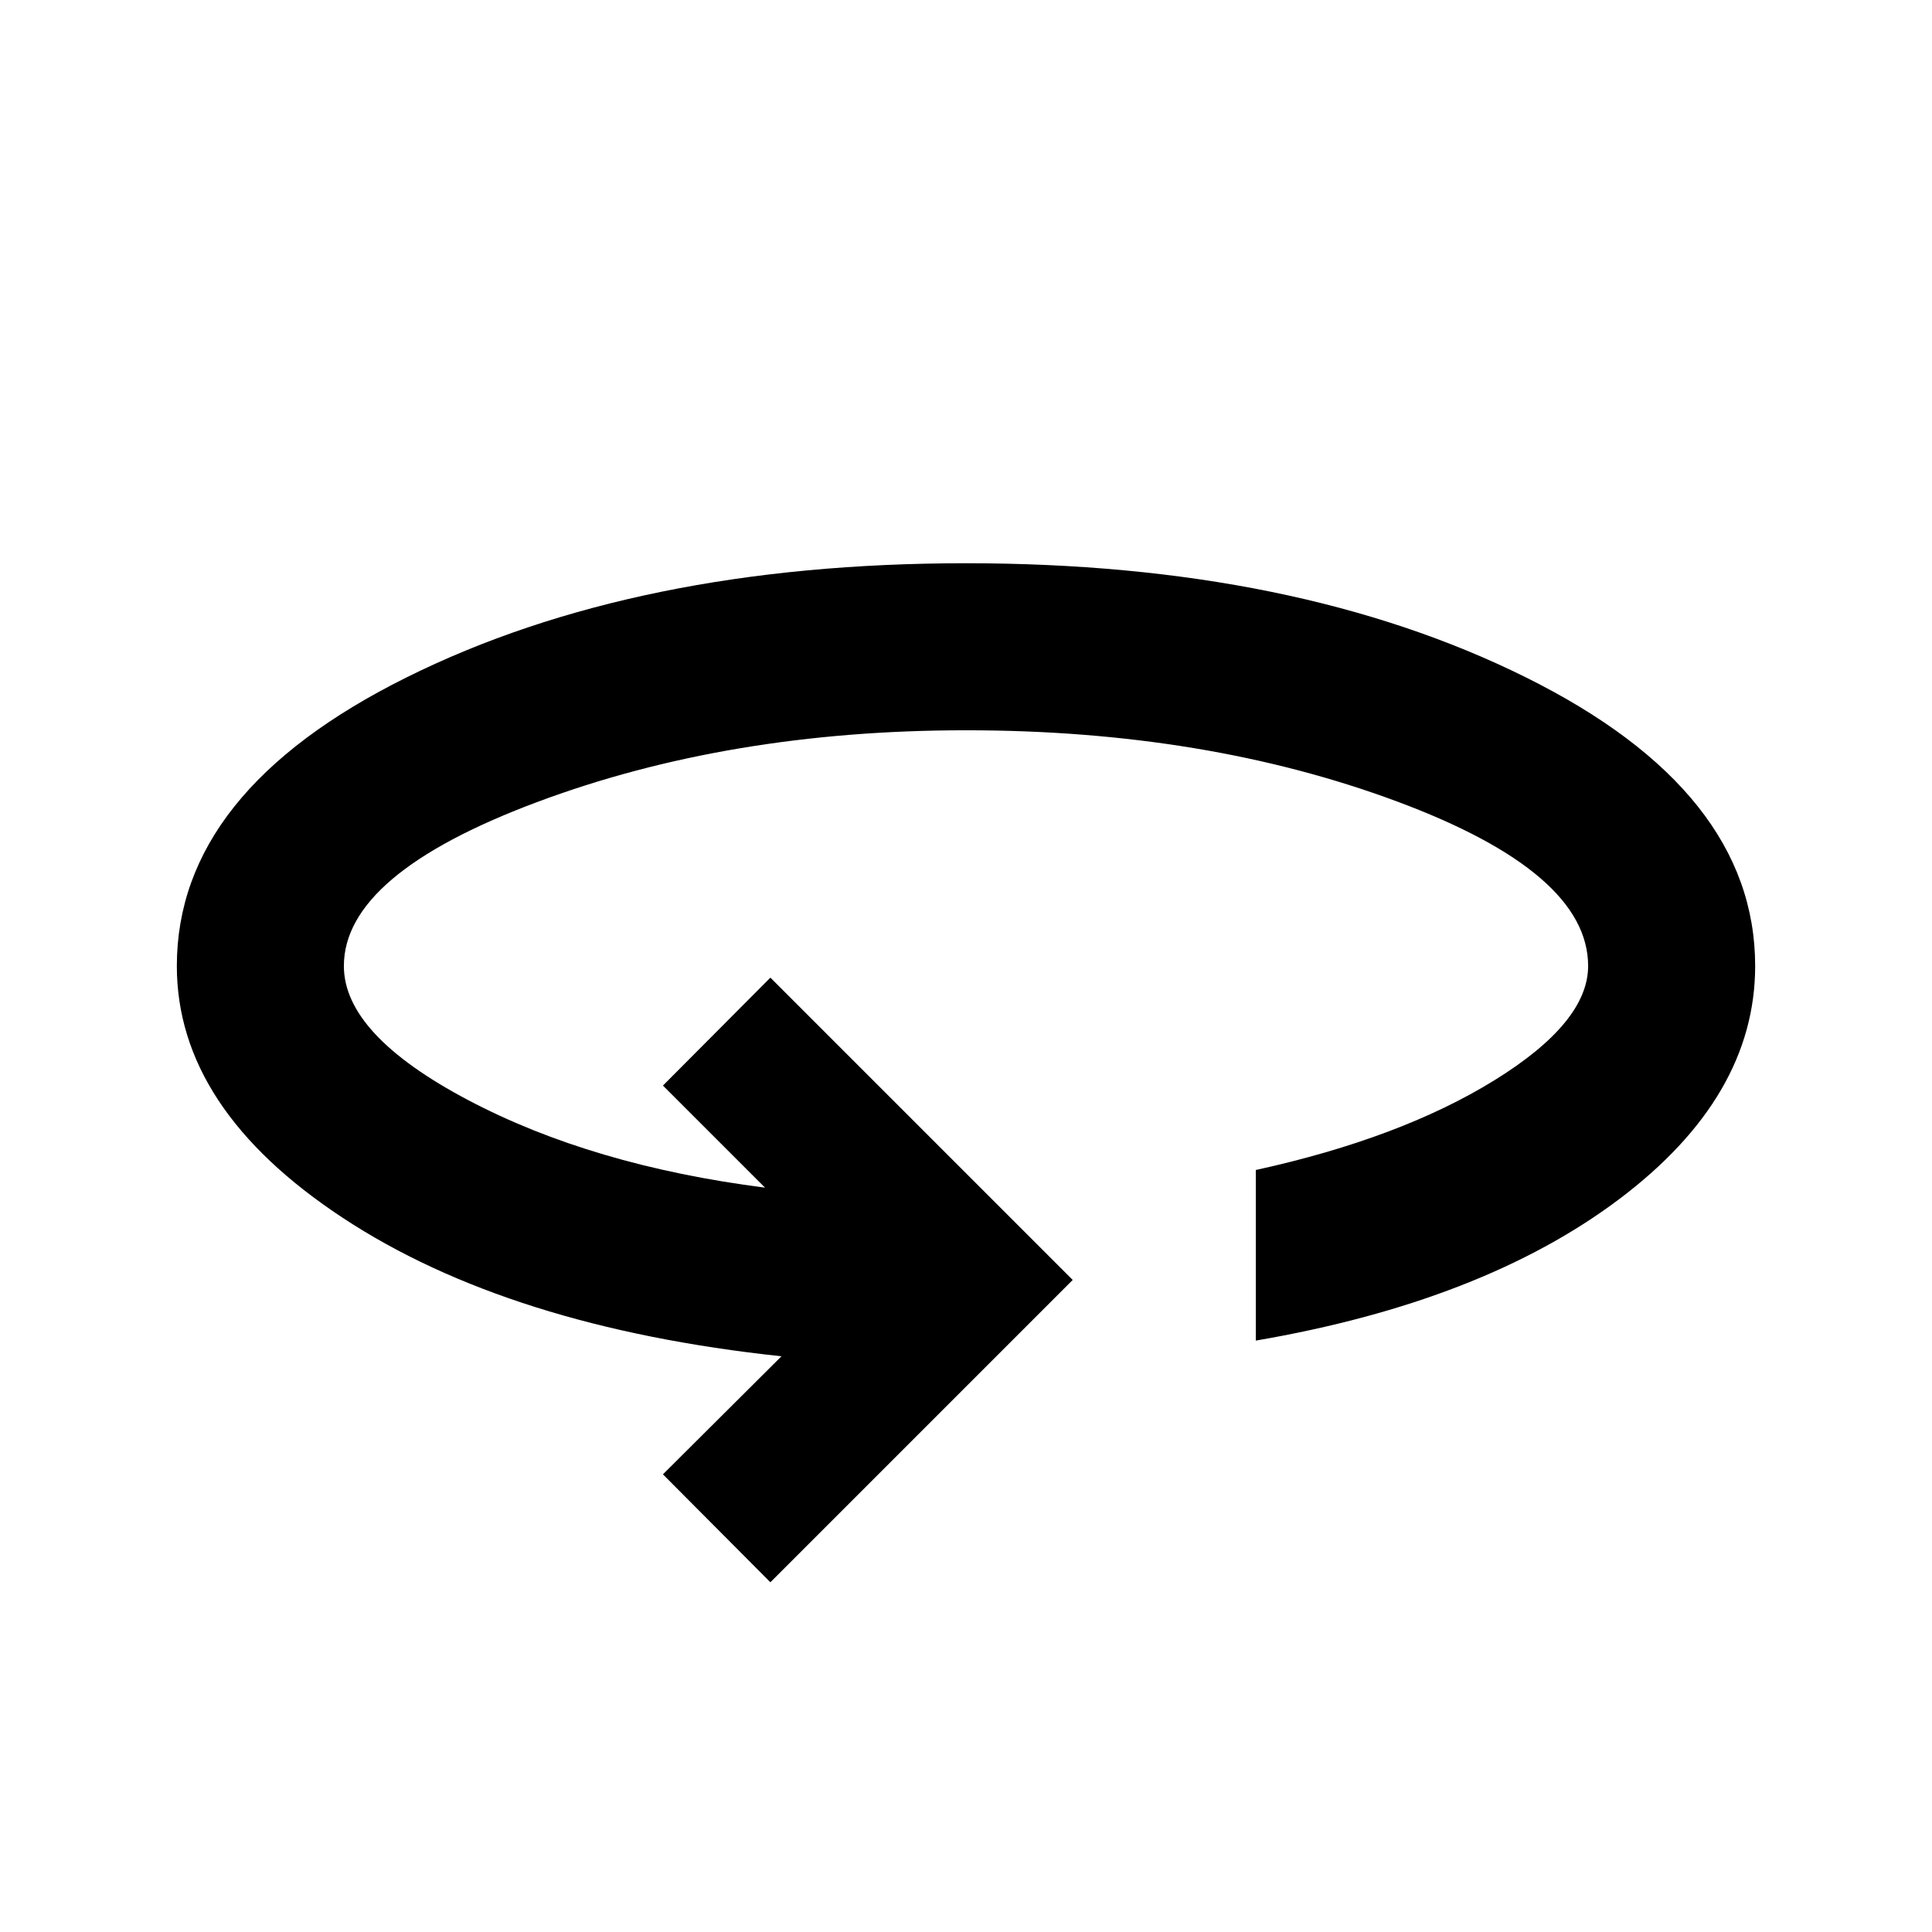 <svg xmlns="http://www.w3.org/2000/svg" height="20" viewBox="0 -960 960 960" width="20"><path d="m382.8-173.78-53.39-53.63 58.89-58.66q-135.54-14.47-217.98-68.79Q87.87-409.17 87.87-480q0-86.7 114.15-143.41Q316.17-680.13 480-680.13t277.98 56.6Q872.13-566.93 872.13-480q0 65.02-67.65 115.91T624-293.87v-84.76q72-15.8 118.57-44.59Q789.13-452 789.13-480q0-46.48-95.09-81.8-95.08-35.33-214.04-35.33-117.96 0-213.54 35.83-95.59 35.82-95.59 81.3 0 34 61.63 66.57 61.63 32.56 147.63 43.56l-50.72-50.72 53.39-53.63L533.02-324 382.8-173.78Z"/></svg>